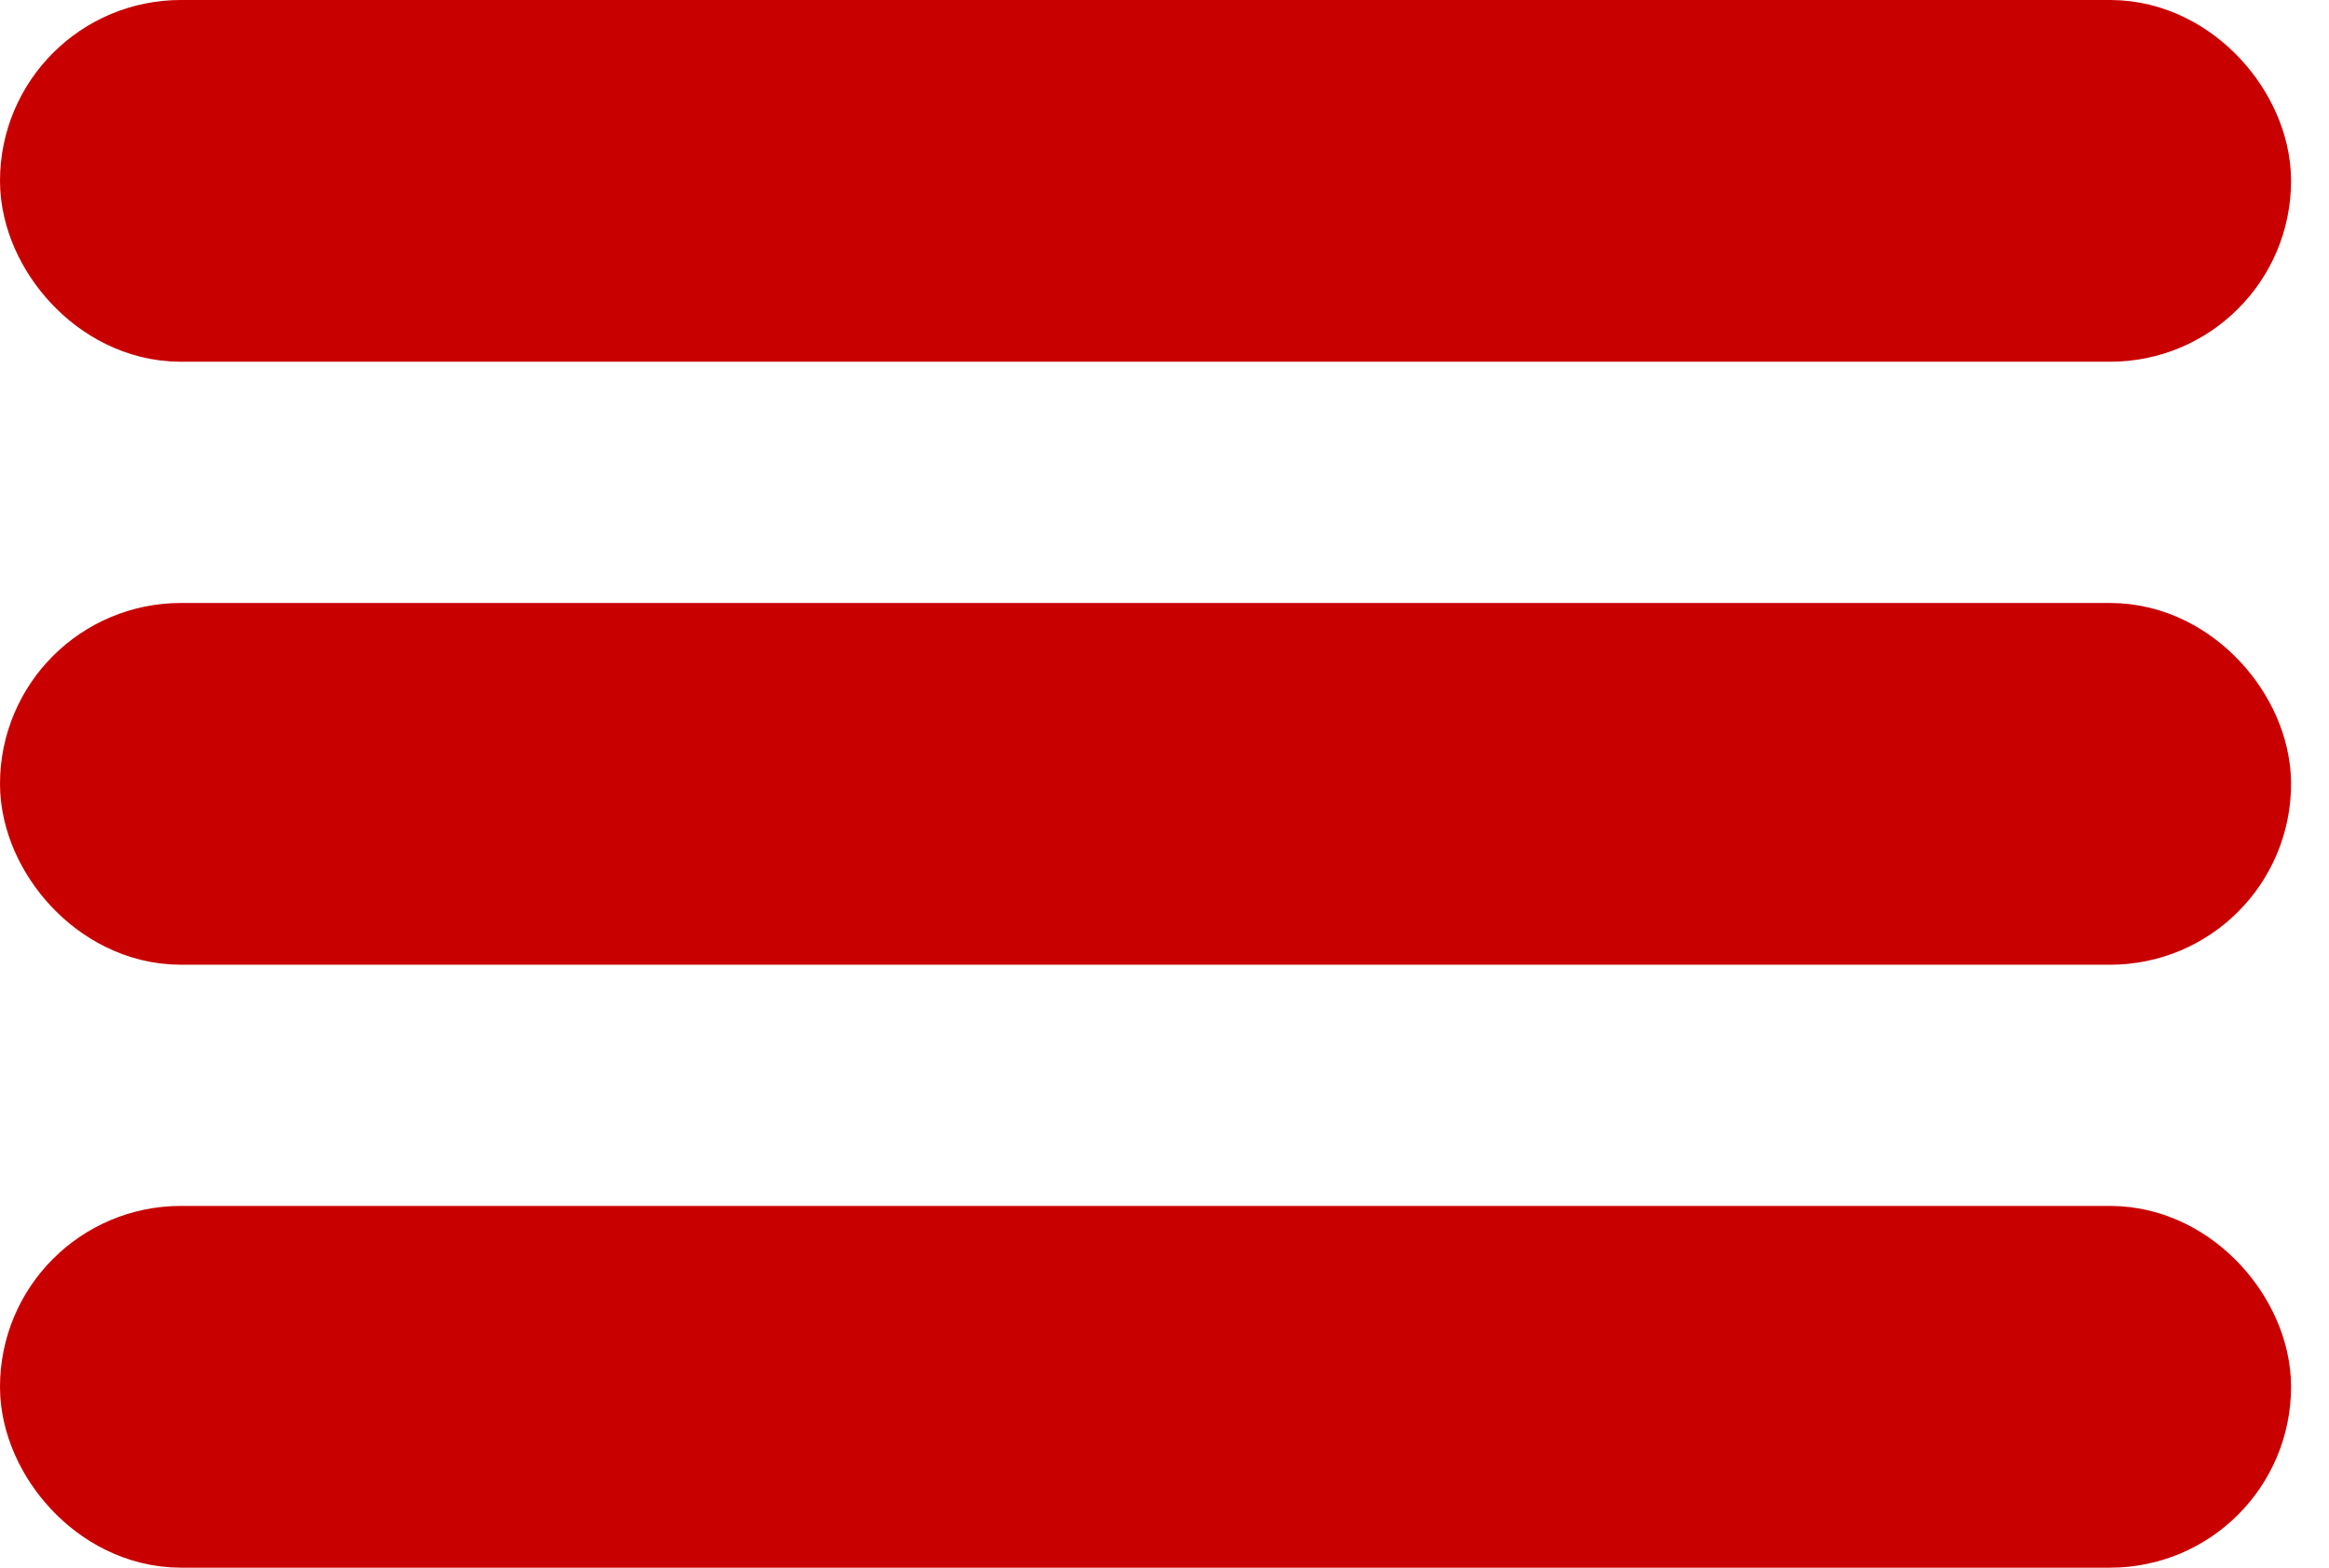 <svg width="52" height="35" viewBox="0 0 52 35" fill="none" xmlns="http://www.w3.org/2000/svg">
<rect x="2.019" y="15.481" width="47.115" height="4.038" rx="2.019" fill="#C90000" stroke="#C90000" stroke-width="4.038"/>
<rect x="2.019" y="28.942" width="47.115" height="4.038" rx="2.019" fill="#C90000" stroke="#C90000" stroke-width="4.038"/>
<rect x="2.019" y="2.019" width="47.115" height="4.038" rx="2.019" fill="#C90000" stroke="#C90000" stroke-width="4.038"/>
</svg>
